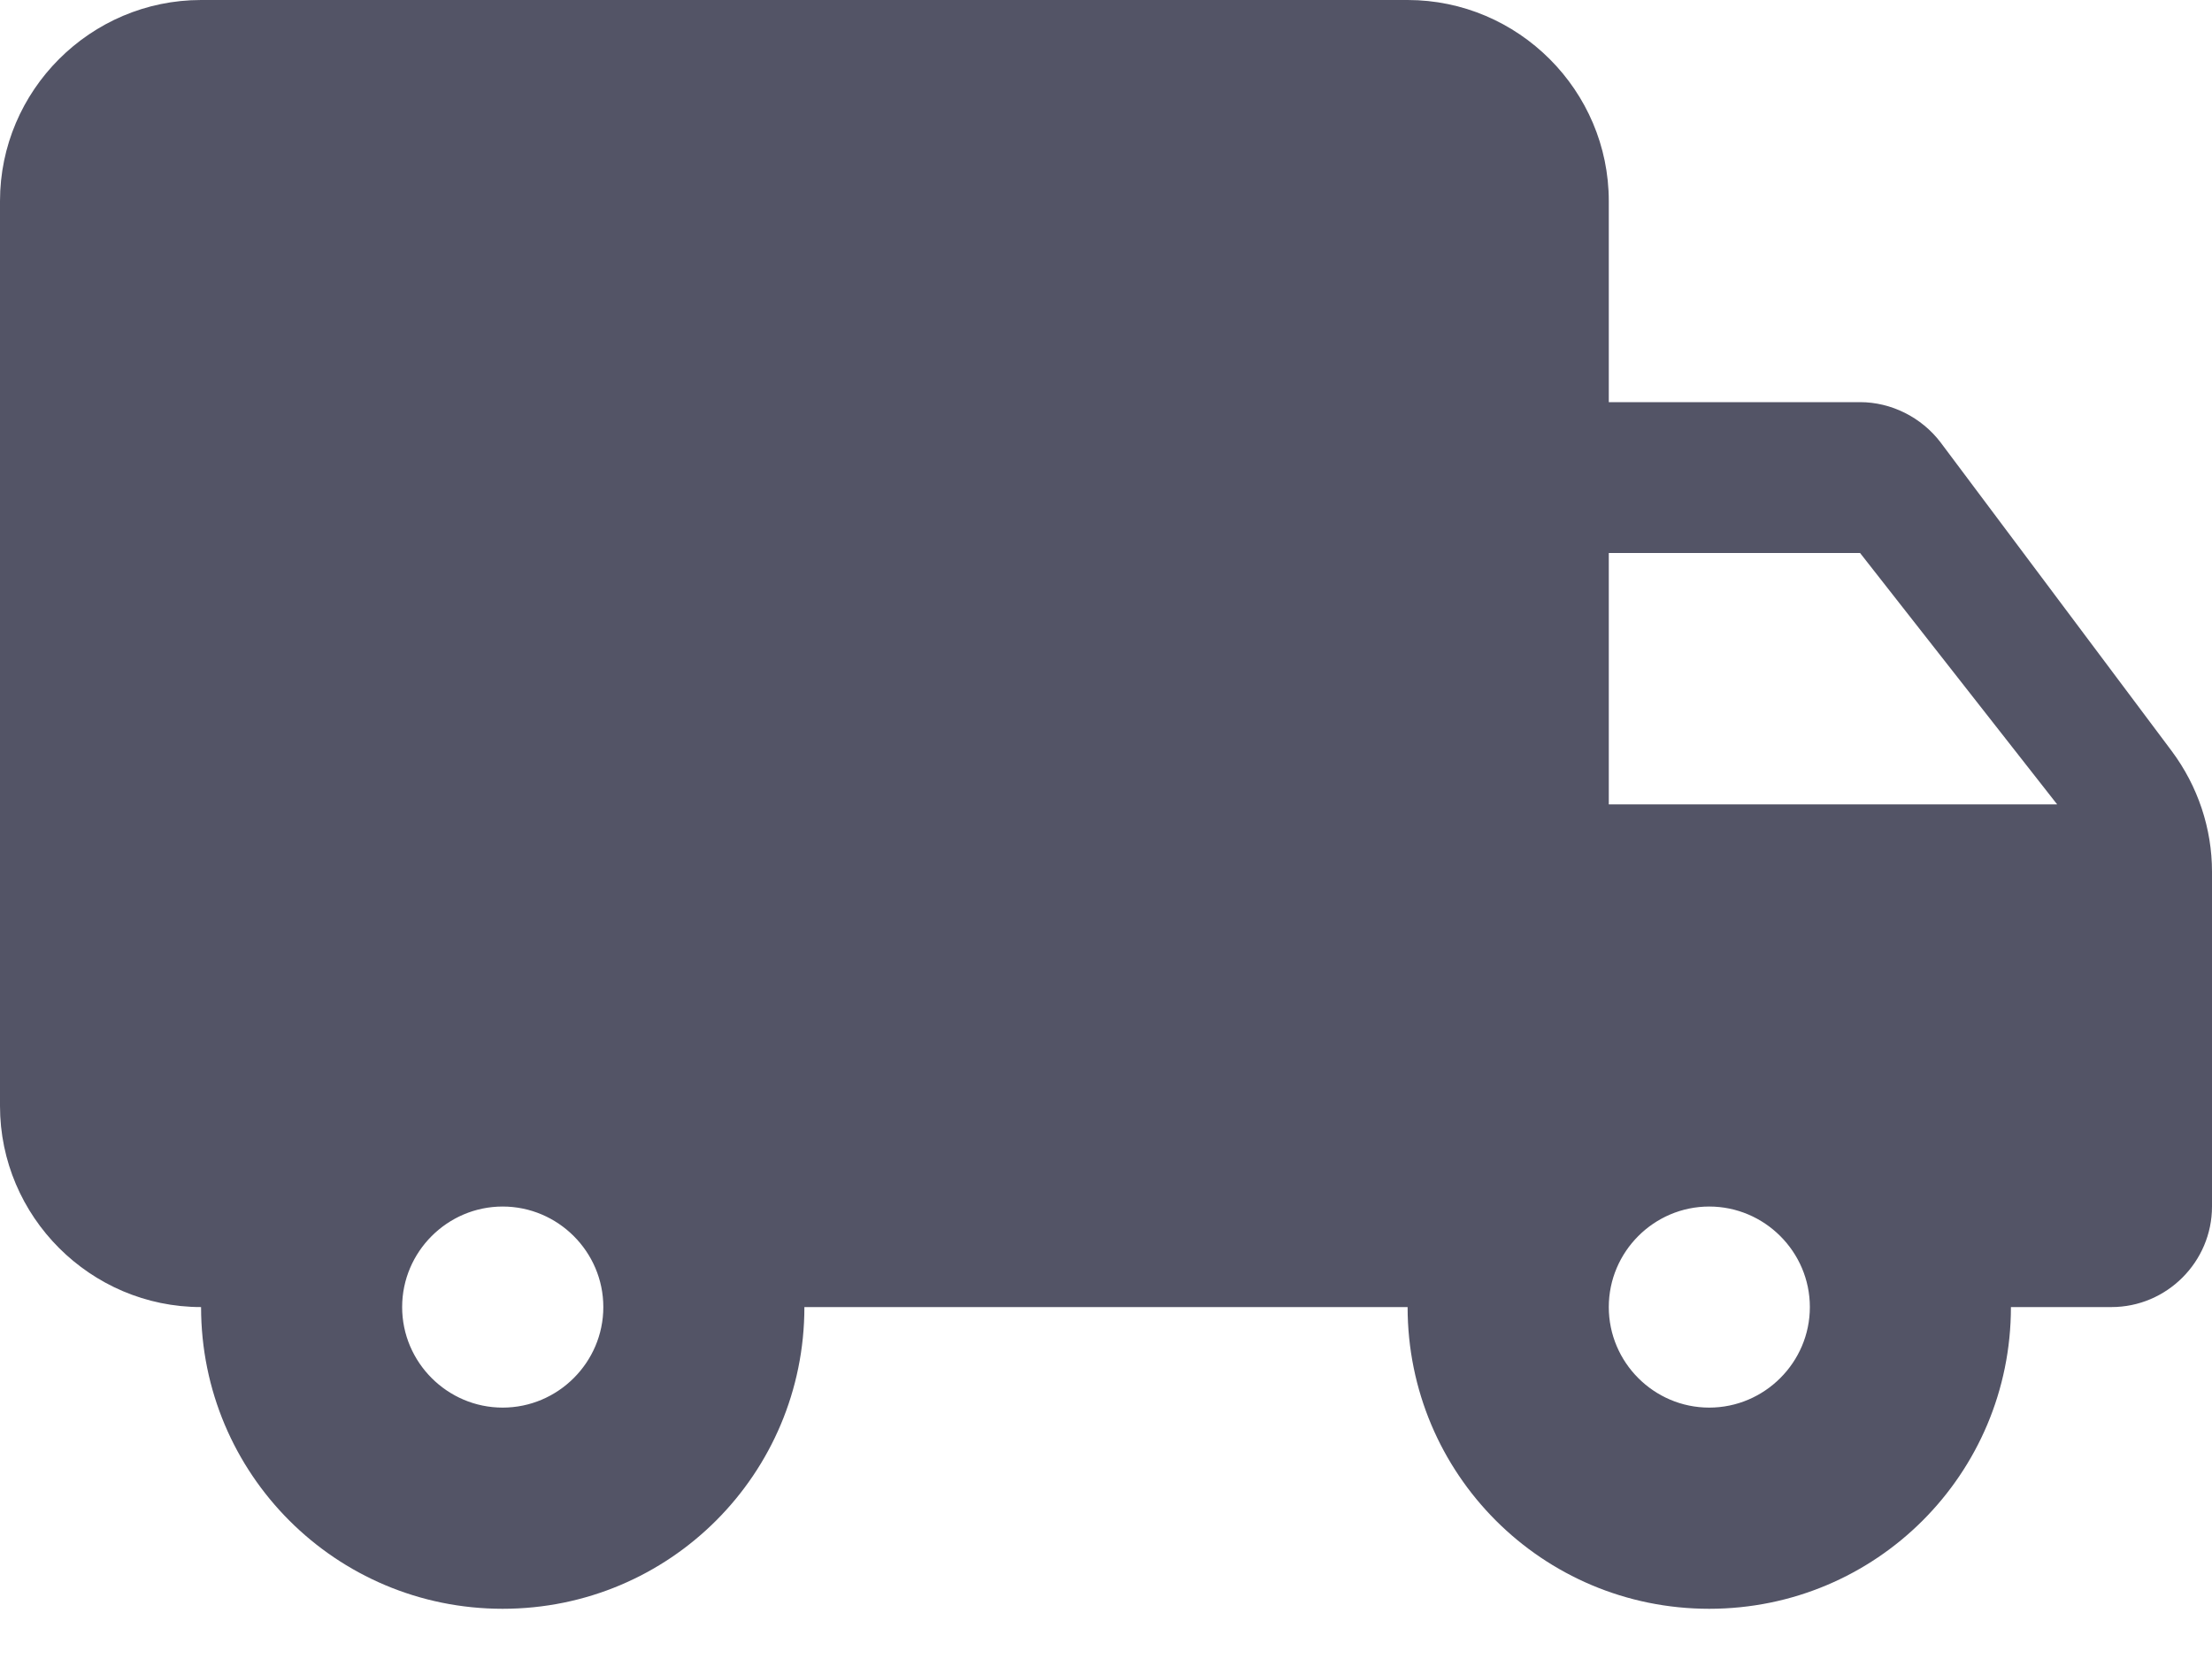 <svg width="20" height="15" viewBox="0 0 20 15" fill="none" xmlns="http://www.w3.org/2000/svg">
<path d="M16.818 3.636H14.546V1.818C14.546 0.818 13.727 0 12.727 0H1.818C0.818 0 0 0.818 0 1.818V10C0 11 0.818 11.818 1.818 11.818C1.818 13.327 3.036 14.546 4.545 14.546C6.055 14.546 7.273 13.327 7.273 11.818H12.727C12.727 13.327 13.945 14.546 15.454 14.546C16.964 14.546 18.182 13.327 18.182 11.818H19.091C19.591 11.818 20 11.409 20 10.909V7.882C20 7.491 19.873 7.109 19.636 6.791L17.546 4C17.373 3.773 17.1 3.636 16.818 3.636ZM4.545 12.727C4.045 12.727 3.636 12.318 3.636 11.818C3.636 11.318 4.045 10.909 4.545 10.909C5.045 10.909 5.455 11.318 5.455 11.818C5.455 12.318 5.045 12.727 4.545 12.727ZM16.818 5L18.6 7.273H14.546V5H16.818ZM15.454 12.727C14.954 12.727 14.546 12.318 14.546 11.818C14.546 11.318 14.954 10.909 15.454 10.909C15.954 10.909 16.364 11.318 16.364 11.818C16.364 12.318 15.954 12.727 15.454 12.727Z" fill="#535466"/>
</svg>
